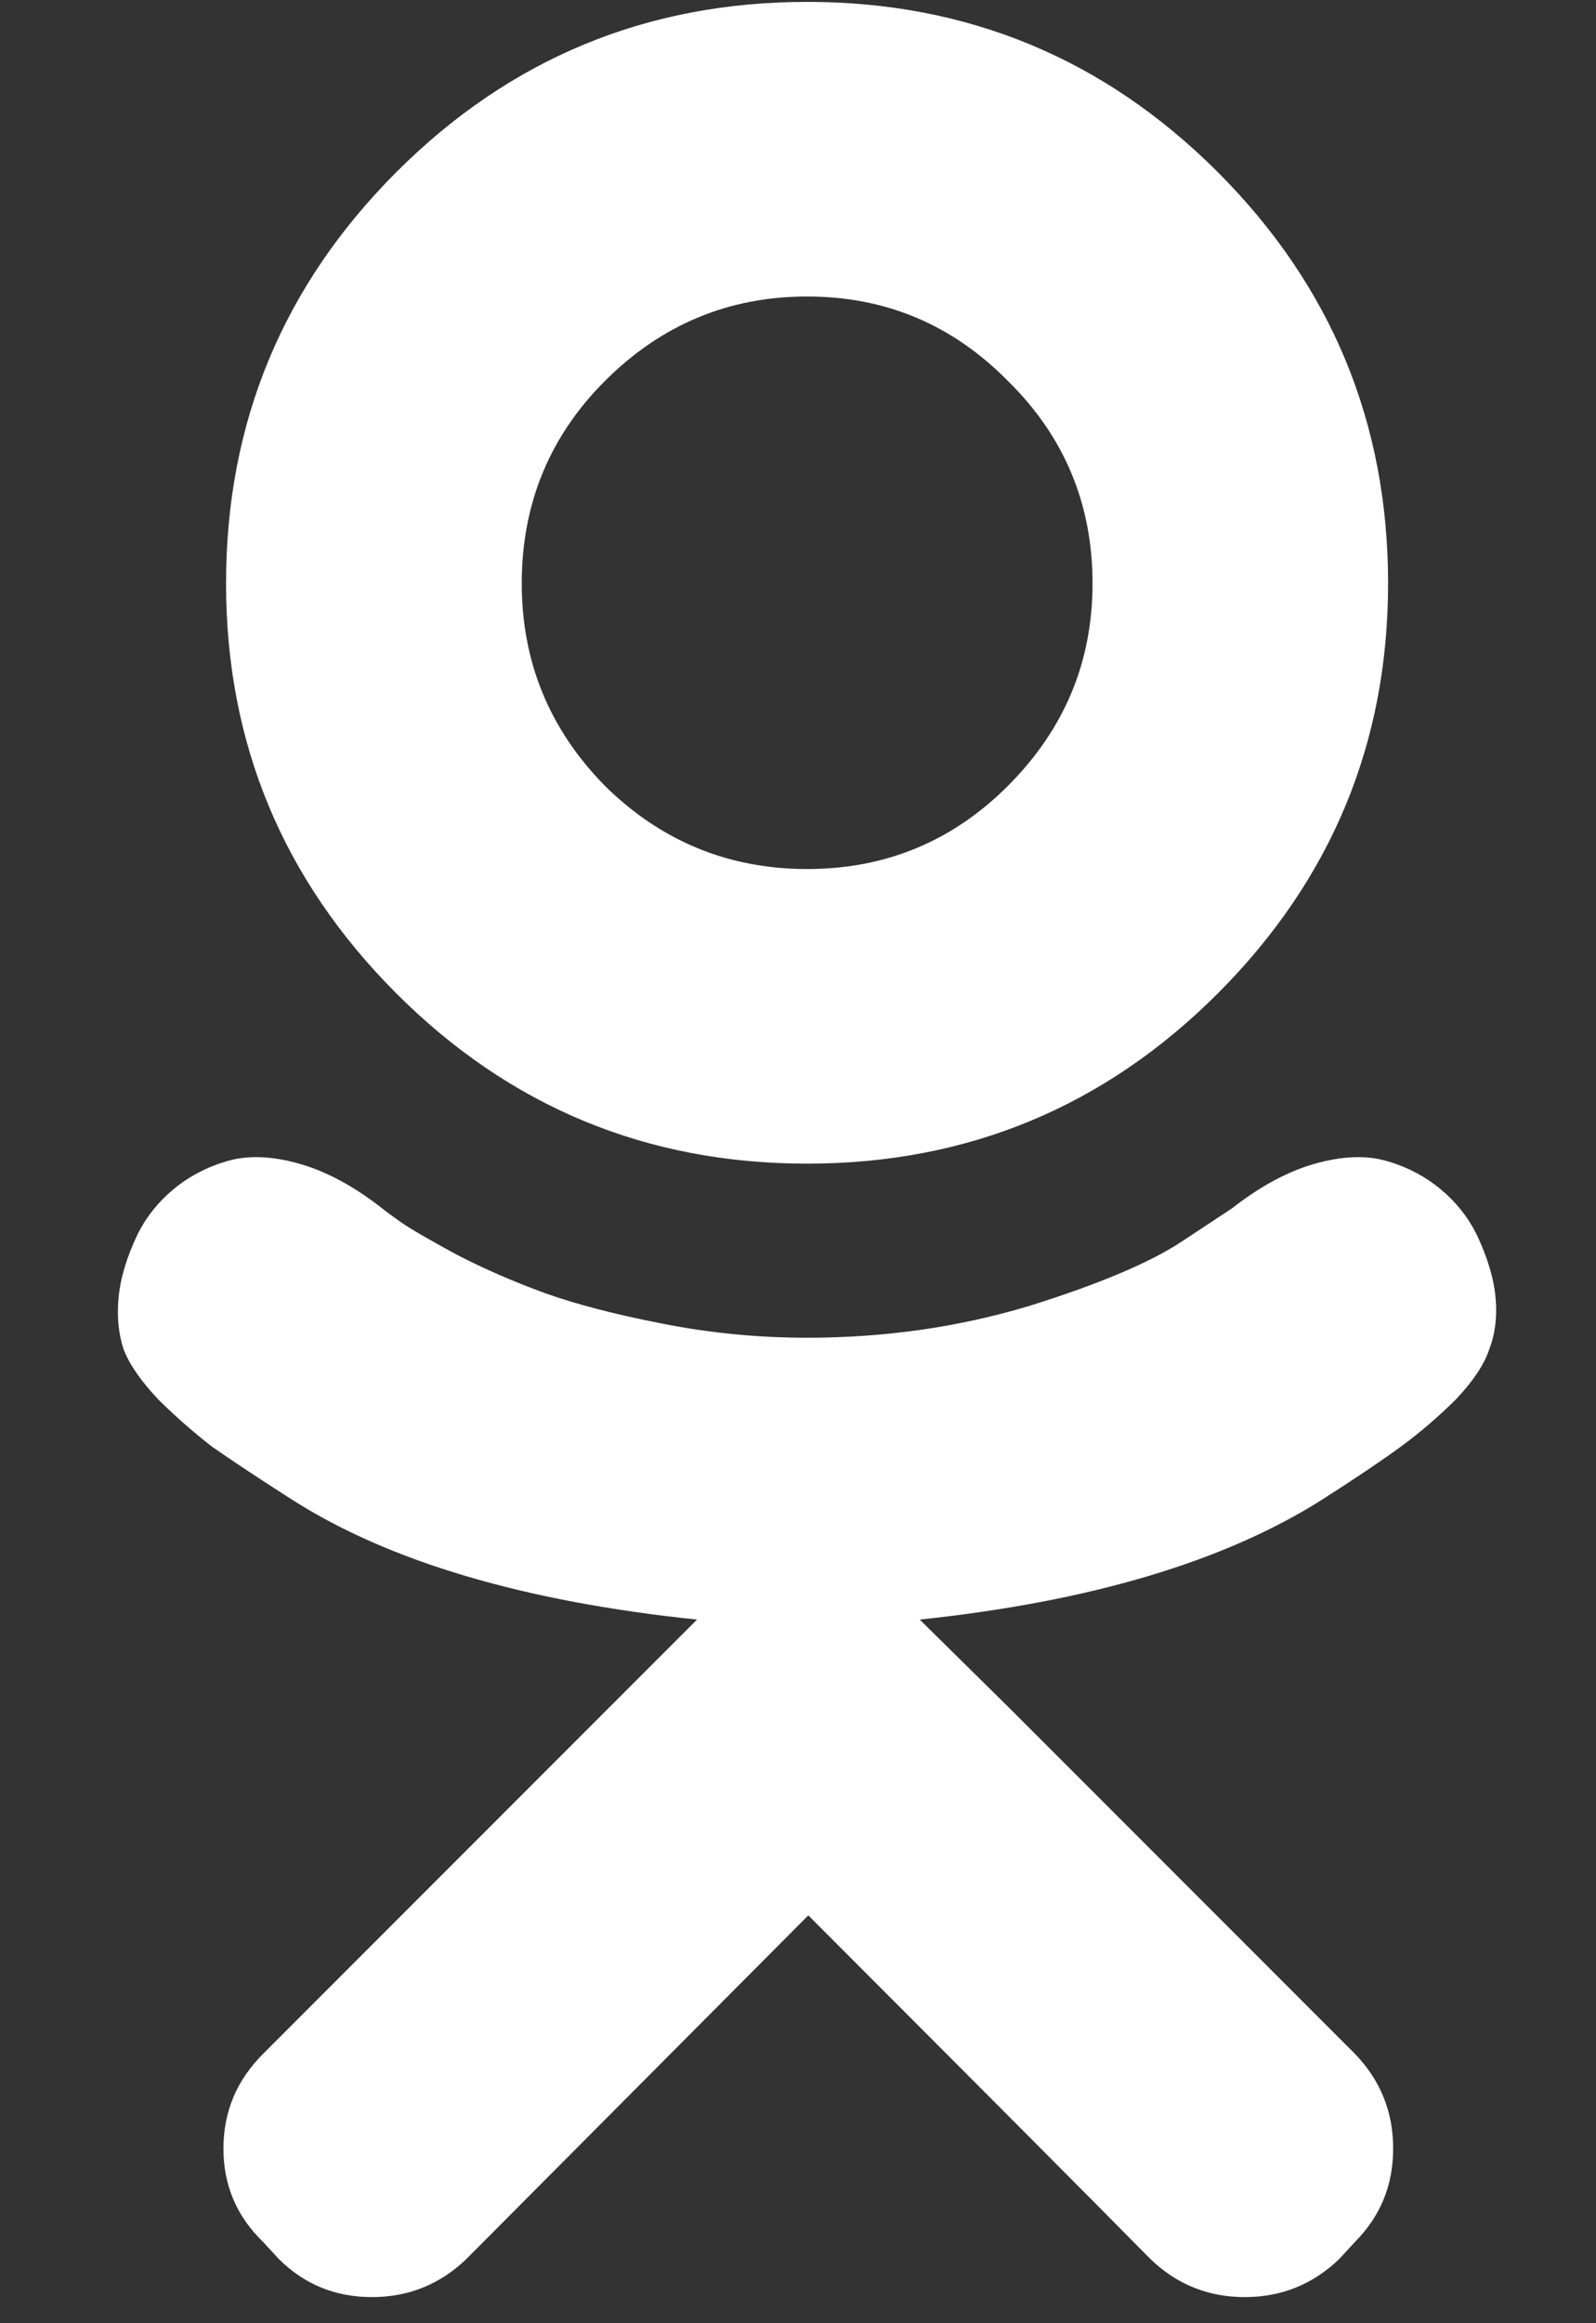 <svg width="11" height="16" viewBox="0 0 11 16" fill="none" xmlns="http://www.w3.org/2000/svg">
<rect x="0" y="0" width="11" height="16" fill="#333333" stroke="none"/>
<path d="M8.394 6.841C7.612 7.623 6.668 8.014 5.563 8.014C4.457 8.014 3.513 7.623 2.731 6.841C1.949 6.058 1.558 5.118 1.558 4.018C1.558 2.912 1.949 1.969 2.731 1.186C3.513 0.404 4.457 0.013 5.563 0.013C6.668 0.013 7.612 0.404 8.394 1.186C9.176 1.969 9.567 2.912 9.567 4.018C9.567 5.118 9.176 6.058 8.394 6.841ZM6.947 2.624C6.565 2.236 6.104 2.042 5.563 2.042C5.022 2.042 4.557 2.236 4.169 2.624C3.787 3.006 3.596 3.471 3.596 4.018C3.596 4.559 3.787 5.023 4.169 5.412C4.557 5.794 5.022 5.985 5.563 5.985C6.104 5.985 6.565 5.794 6.947 5.412C7.336 5.023 7.53 4.559 7.53 4.018C7.53 3.471 7.336 3.006 6.947 2.624ZM10.176 8.499C10.252 8.658 10.296 8.805 10.308 8.94C10.32 9.069 10.305 9.187 10.264 9.293C10.229 9.399 10.152 9.513 10.035 9.637C9.917 9.754 9.791 9.863 9.655 9.963C9.526 10.057 9.347 10.178 9.117 10.325C8.441 10.754 7.515 11.03 6.339 11.154L6.983 11.789L9.338 14.144C9.514 14.326 9.602 14.544 9.602 14.797C9.602 15.05 9.514 15.264 9.338 15.441L9.232 15.556C9.05 15.732 8.832 15.82 8.579 15.82C8.326 15.82 8.109 15.732 7.927 15.556C7.533 15.156 6.747 14.368 5.571 13.191L3.216 15.556C3.034 15.732 2.816 15.82 2.563 15.82C2.311 15.82 2.096 15.732 1.92 15.556L1.814 15.441C1.631 15.264 1.54 15.05 1.54 14.797C1.54 14.544 1.631 14.326 1.814 14.144L4.169 11.789L4.804 11.154C3.61 11.03 2.678 10.754 2.008 10.325C1.778 10.178 1.596 10.057 1.461 9.963C1.332 9.863 1.208 9.754 1.09 9.637C0.973 9.513 0.893 9.399 0.852 9.293C0.817 9.187 0.805 9.069 0.817 8.94C0.829 8.805 0.873 8.658 0.949 8.499C1.008 8.381 1.09 8.278 1.196 8.19C1.302 8.102 1.426 8.037 1.567 7.996C1.708 7.955 1.873 7.961 2.061 8.014C2.249 8.067 2.44 8.17 2.634 8.322C2.663 8.346 2.708 8.378 2.766 8.419C2.825 8.461 2.952 8.534 3.146 8.64C3.34 8.74 3.543 8.828 3.754 8.905C3.966 8.981 4.236 9.052 4.566 9.116C4.895 9.181 5.227 9.213 5.563 9.213C6.098 9.213 6.609 9.14 7.097 8.993C7.585 8.84 7.938 8.69 8.156 8.543L8.491 8.322C8.685 8.17 8.876 8.067 9.064 8.014C9.253 7.961 9.417 7.955 9.558 7.996C9.7 8.037 9.823 8.102 9.929 8.19C10.035 8.278 10.117 8.381 10.176 8.499Z" fill="white"/>
</svg>
